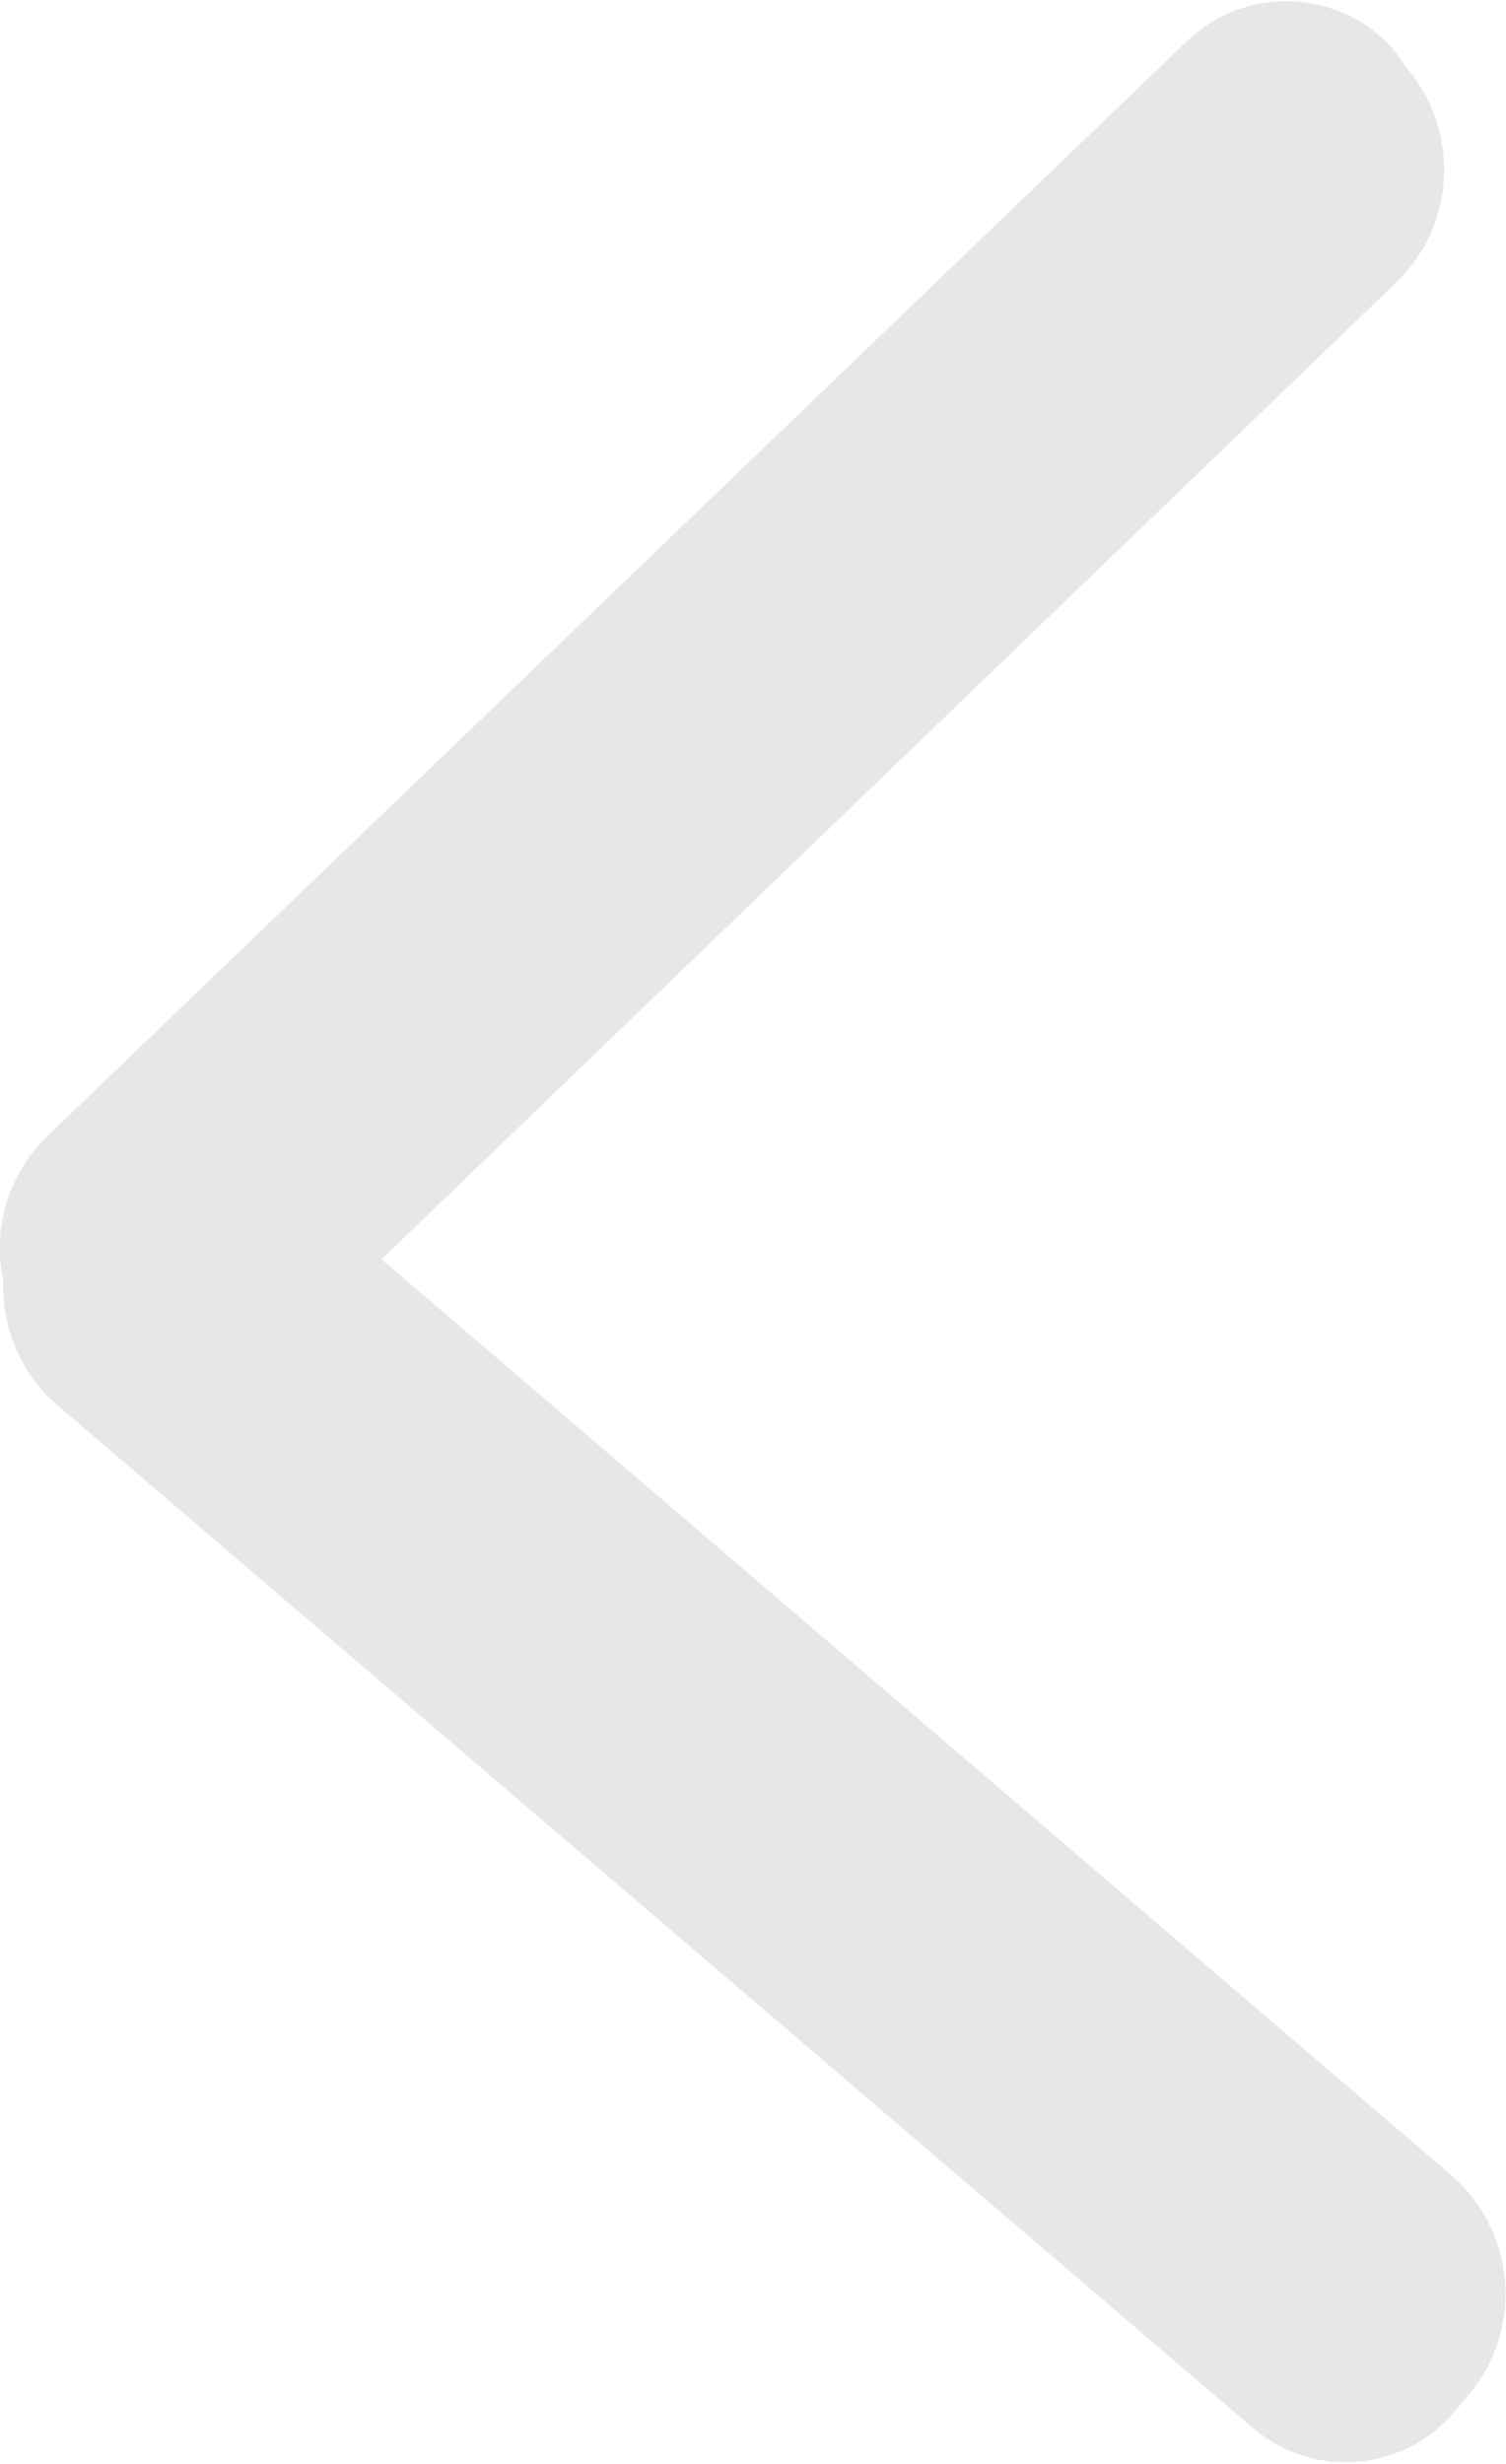 <svg xmlns="http://www.w3.org/2000/svg" viewBox="0 0 22.06 36.08"><defs><style>.cls-1{fill:#e7e7e7;}</style></defs><g id="Layer_2" data-name="Layer 2"><g id="Layer_1-2" data-name="Layer 1"><path class="cls-1" d="M21.29,31.88,5.59,18.44,20.49,4.1A2.3,2.3,0,0,0,20.61,1L20.4.71a2.1,2.1,0,0,0-3-.12L.68,16.65a2.28,2.28,0,0,0-.63,2.11,2.28,2.28,0,0,0,.77,1.8l17.54,15a2.09,2.09,0,0,0,3-.31l.21-.25A2.3,2.3,0,0,0,21.29,31.88Z"/></g></g></svg>